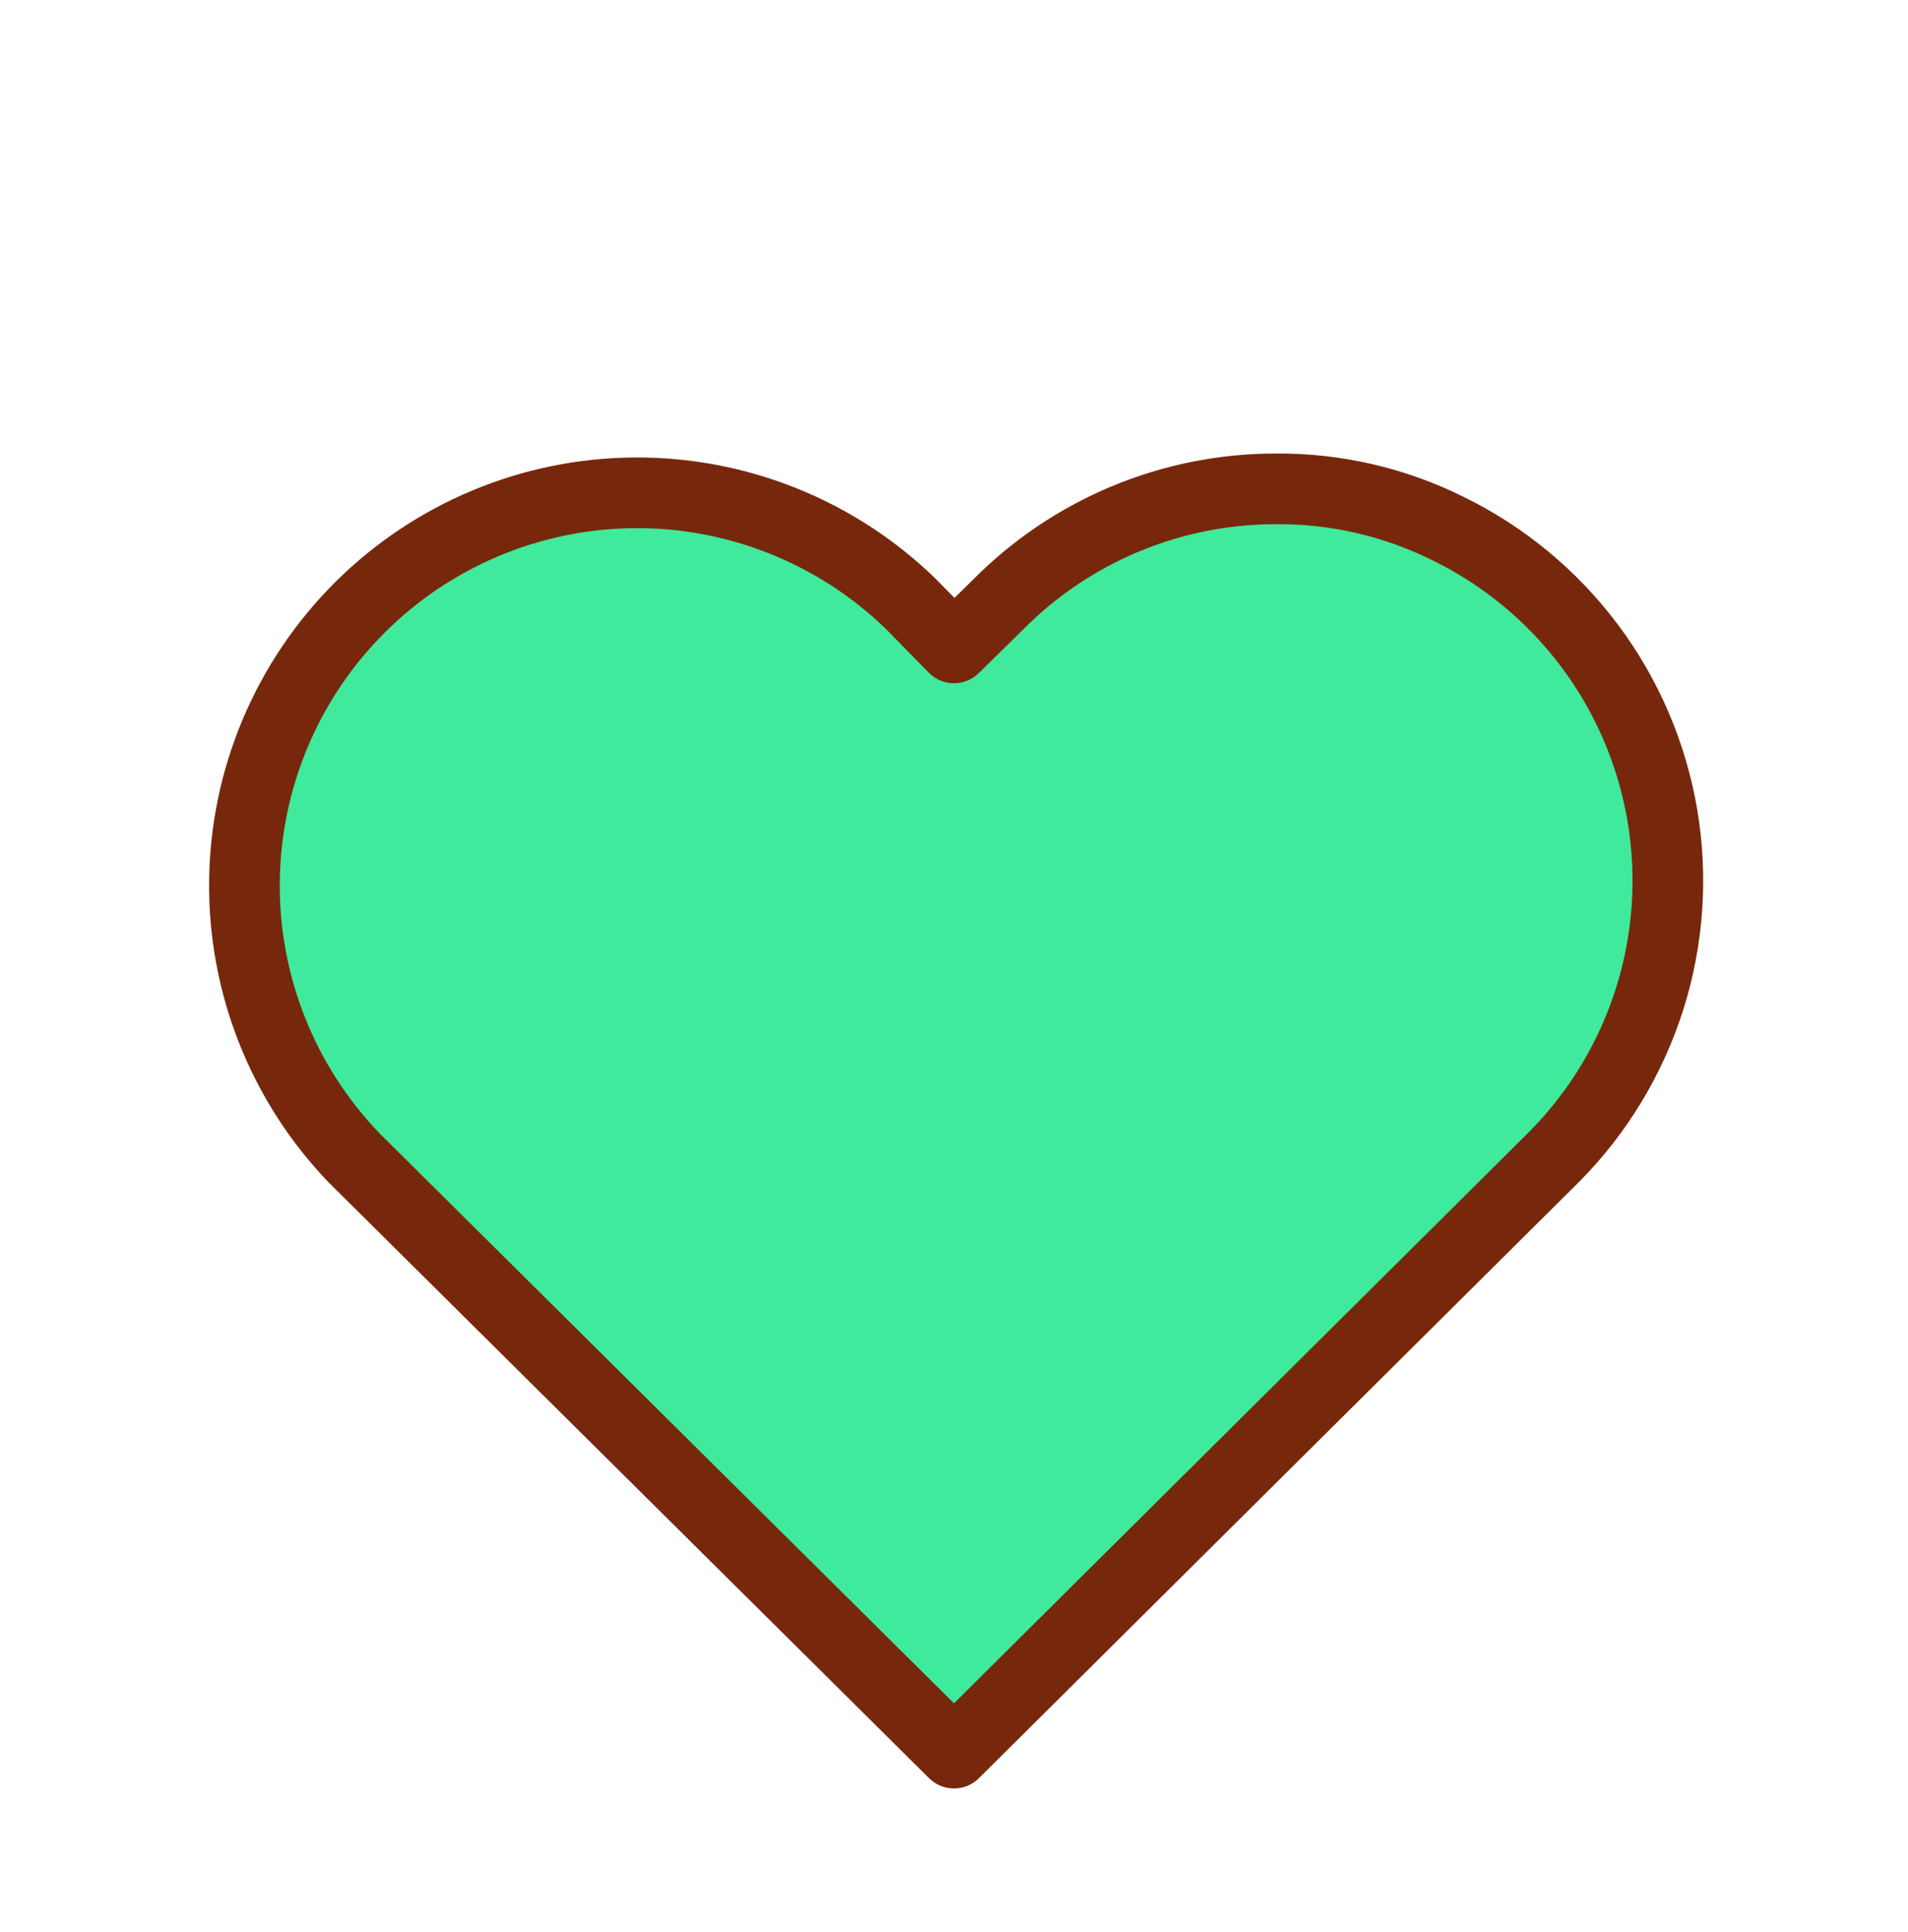 <svg width="81" height="82" viewBox="0 0 81 82" fill="none" xmlns="http://www.w3.org/2000/svg">
<path fill-rule="evenodd" clip-rule="evenodd" d="M38.644 25.643C37.121 23.973 35.275 22.628 33.217 21.692C31.159 20.755 28.933 20.245 26.673 20.193C24.412 20.141 22.165 20.548 20.066 21.389C17.968 22.23 16.061 23.488 14.463 25.087C12.864 26.685 11.606 28.592 10.765 30.69C9.924 32.789 9.517 35.036 9.569 37.297C9.621 39.557 10.131 41.783 11.068 43.841C12.004 45.899 13.349 47.745 15.019 49.268L40.501 74.75L65.982 49.319C67.863 47.42 69.266 45.101 70.075 42.554C70.885 40.006 71.077 37.303 70.637 34.666C70.197 32.03 69.137 29.535 67.545 27.389C65.952 25.242 63.872 23.505 61.476 22.319C59.207 21.19 56.704 20.612 54.169 20.632C51.971 20.633 49.795 21.07 47.767 21.919C45.74 22.768 43.901 24.011 42.357 25.576L40.501 27.5L38.644 25.643Z" fill="#3FEA9C"/>
<path d="M38.644 25.61C35.505 22.572 31.299 20.887 26.931 20.918C22.563 20.949 18.381 22.694 15.286 25.776C12.19 28.858 10.428 33.032 10.378 37.4C10.328 41.768 11.995 45.981 15.019 49.133L40.5 74.412L65.981 49.099C67.842 47.223 69.229 44.93 70.028 42.41C70.826 39.891 71.013 37.218 70.573 34.612C70.132 32.006 69.077 29.542 67.495 27.425C65.913 25.308 63.85 23.598 61.476 22.437C59.207 21.308 56.703 20.73 54.169 20.75V20.75C51.972 20.748 49.796 21.182 47.768 22.028C45.741 22.874 43.901 24.114 42.356 25.677L40.5 27.5L38.644 25.61Z" stroke="#77280C" stroke-width="3" stroke-linecap="round" stroke-linejoin="round"/>
</svg>
